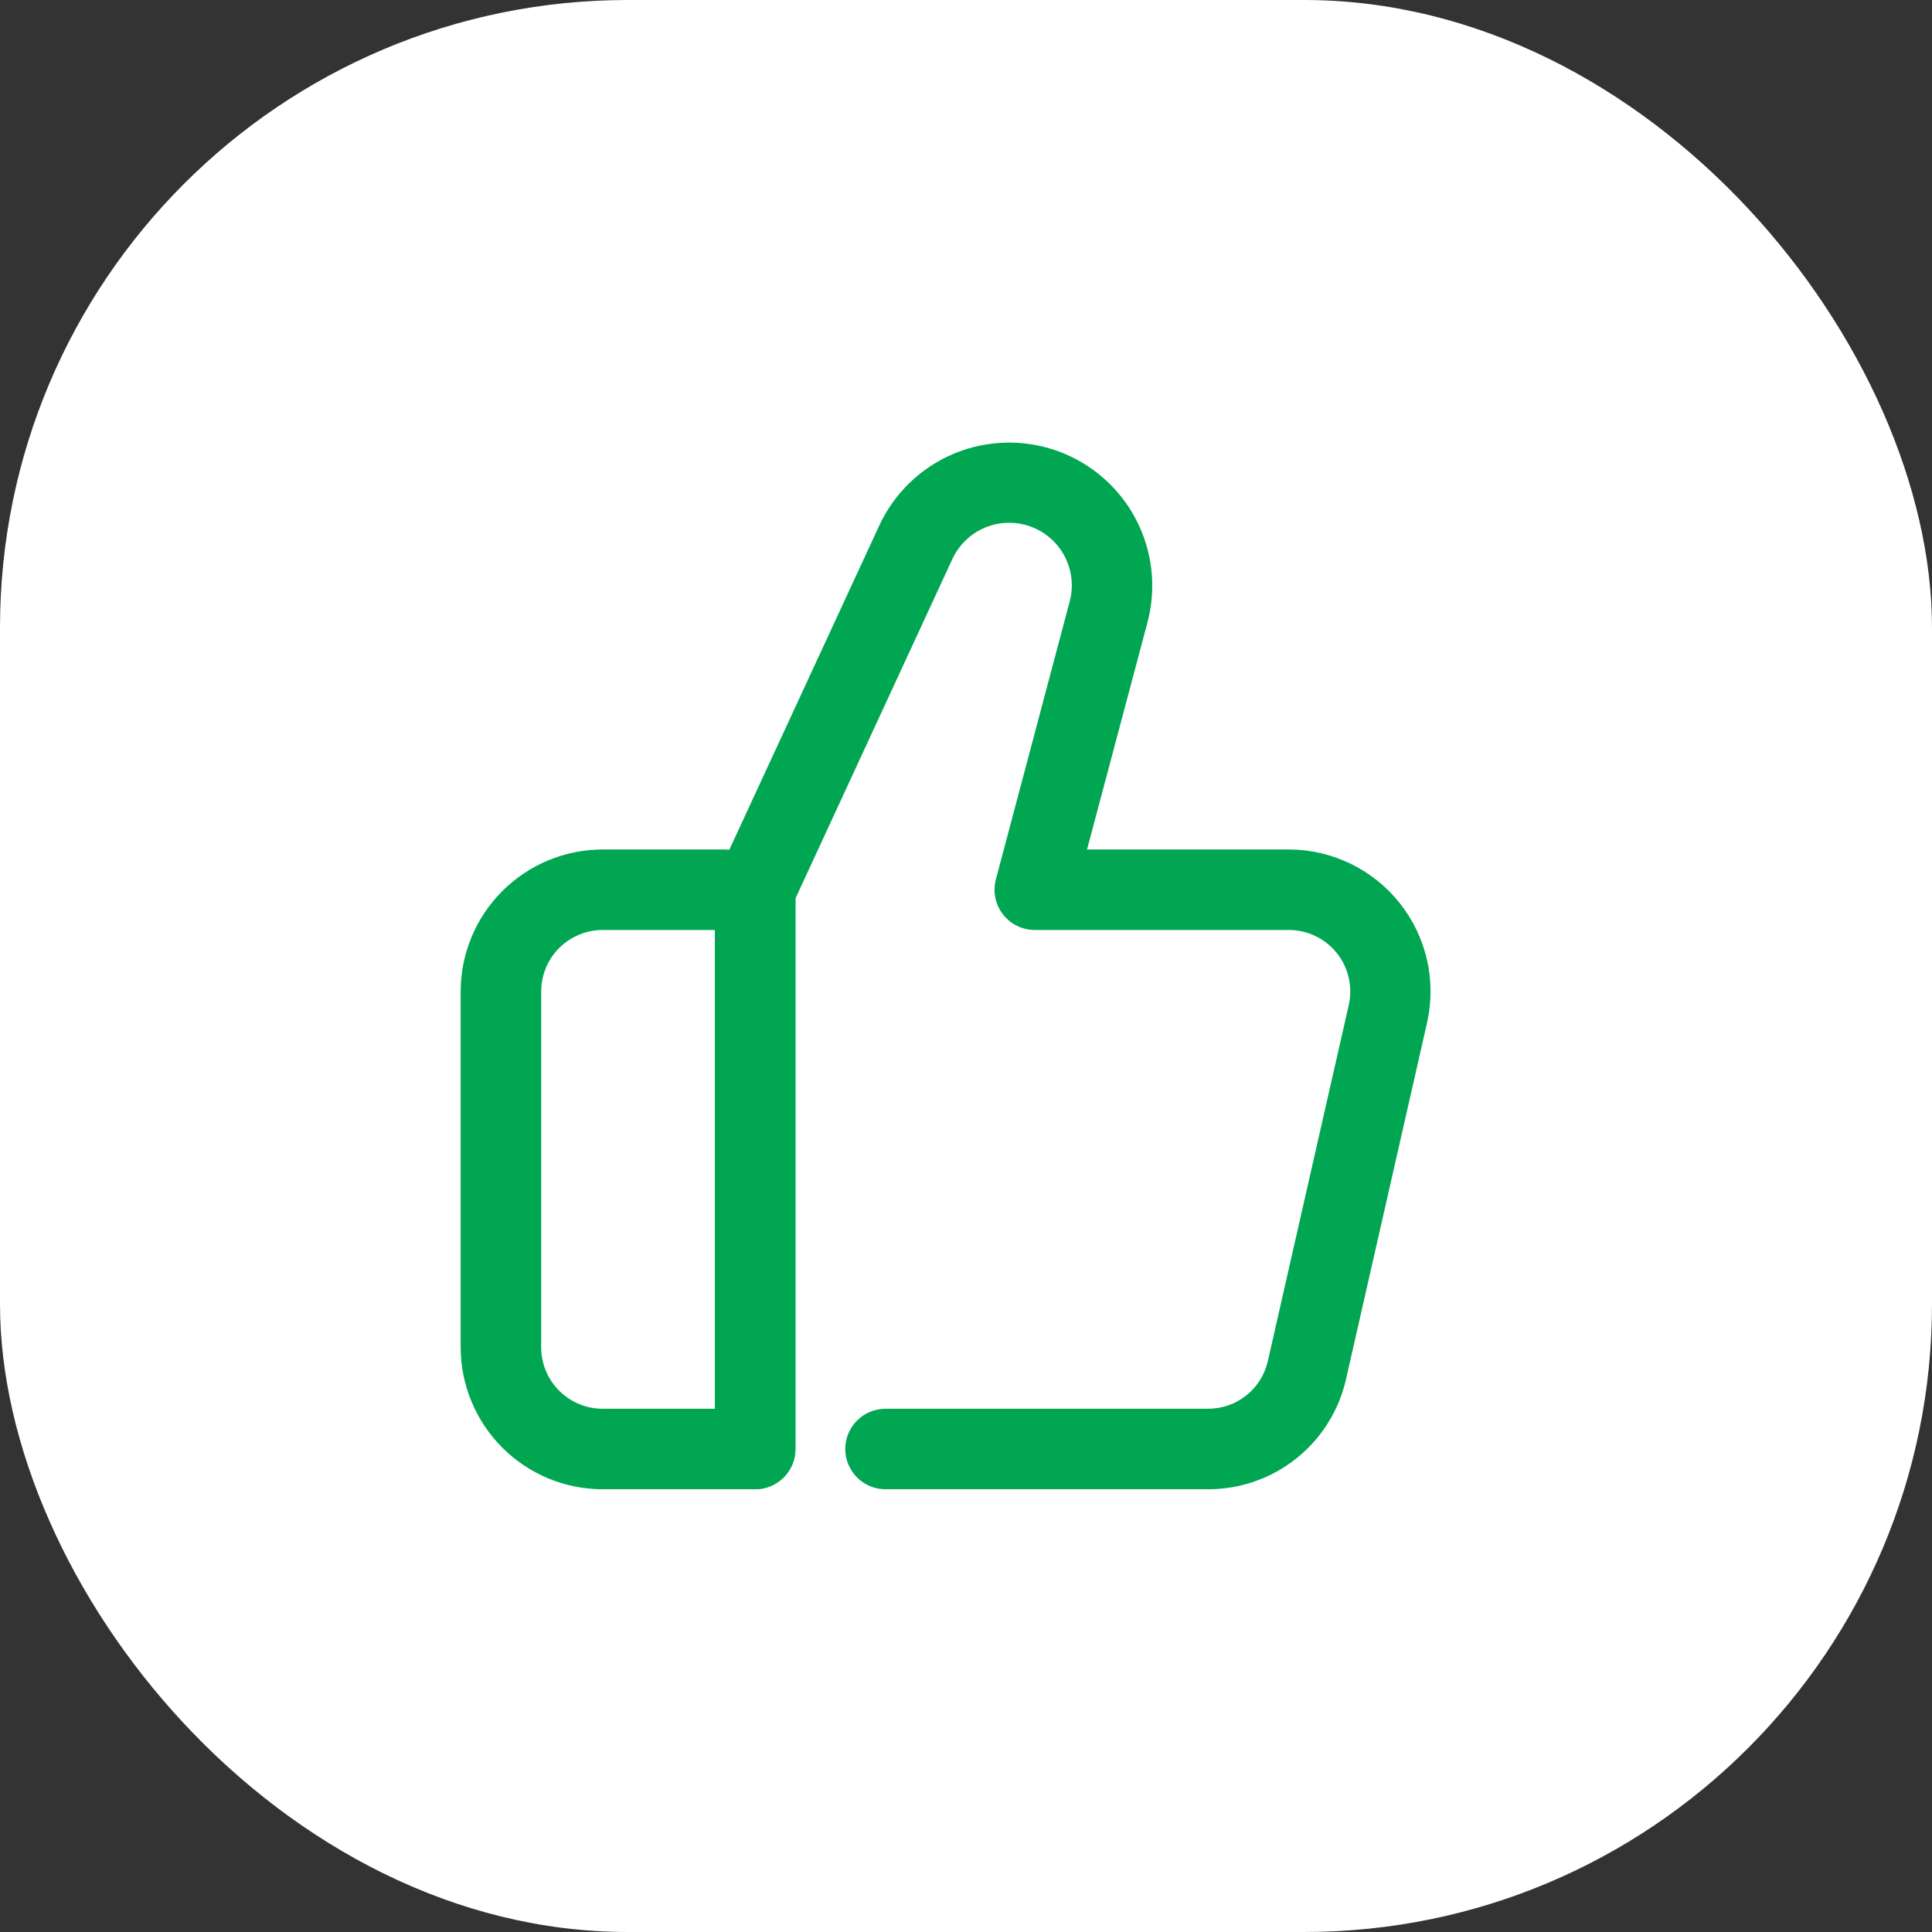 <svg width="80" height="80" viewBox="0 0 80 80" fill="none" xmlns="http://www.w3.org/2000/svg">
<rect x="0" y="0" width="80" height="80" fill="#333333" stroke="none"/>
<rect width="80" height="80" rx="26" fill="white"/>
<path d="M31.27 61.667H24.953C23.395 61.665 21.901 61.045 20.799 59.944C19.698 58.842 19.077 57.348 19.075 55.79V41.052C19.077 39.493 19.698 38 20.799 36.898C21.901 35.797 23.395 35.177 24.953 35.175H30C30.218 35.175 30.434 35.218 30.635 35.302C30.836 35.218 31.052 35.175 31.27 35.175C31.712 35.175 32.136 35.351 32.449 35.663C32.761 35.976 32.937 36.4 32.937 36.842V60C32.937 60.442 32.761 60.866 32.449 61.179C32.136 61.491 31.712 61.667 31.27 61.667ZM24.953 38.508C24.279 38.509 23.633 38.778 23.155 39.254C22.678 39.731 22.41 40.377 22.409 41.052V55.79C22.41 56.465 22.678 57.111 23.155 57.588C23.633 58.064 24.279 58.333 24.953 58.333H29.604V38.508H24.953Z" fill="#00A651"/>
<path d="M50.014 61.667H36.667C36.225 61.667 35.801 61.491 35.488 61.178C35.176 60.866 35 60.442 35 60C35 59.558 35.176 59.134 35.488 58.822C35.801 58.509 36.225 58.333 36.667 58.333H50.014C50.592 58.337 51.154 58.142 51.606 57.782C52.058 57.422 52.374 56.918 52.5 56.353L55.849 41.617C55.933 41.244 55.933 40.858 55.847 40.485C55.762 40.113 55.594 39.765 55.356 39.466C55.118 39.167 54.816 38.926 54.471 38.761C54.127 38.595 53.75 38.509 53.368 38.508H42.849C42.593 38.508 42.341 38.45 42.112 38.337C41.883 38.224 41.683 38.061 41.527 37.858C41.372 37.656 41.264 37.421 41.214 37.17C41.164 36.92 41.172 36.662 41.237 36.415L44.288 24.927C44.461 24.298 44.391 23.627 44.091 23.047C43.791 22.468 43.284 22.023 42.671 21.801C42.057 21.579 41.383 21.596 40.782 21.849C40.18 22.102 39.697 22.573 39.427 23.167L32.937 37.205V60C32.937 60.442 32.761 60.866 32.449 61.178C32.136 61.491 31.712 61.667 31.27 61.667C30.828 61.667 30.404 61.491 30.092 61.178C29.779 60.866 29.604 60.442 29.604 60V36.842C29.603 36.6 29.655 36.362 29.757 36.143L36.404 21.772C37.025 20.424 38.129 19.358 39.499 18.785C40.868 18.213 42.402 18.175 43.798 18.678C45.194 19.183 46.35 20.192 47.038 21.507C47.725 22.822 47.895 24.348 47.512 25.782L45.012 35.175H53.358C54.241 35.175 55.112 35.374 55.907 35.757C56.703 36.139 57.401 36.696 57.952 37.386C58.502 38.076 58.891 38.88 59.088 39.741C59.285 40.601 59.286 41.494 59.09 42.355L55.74 57.092C55.45 58.393 54.724 59.556 53.682 60.388C52.641 61.22 51.346 61.671 50.014 61.667V61.667Z" fill="#00A651"/>
</svg>
